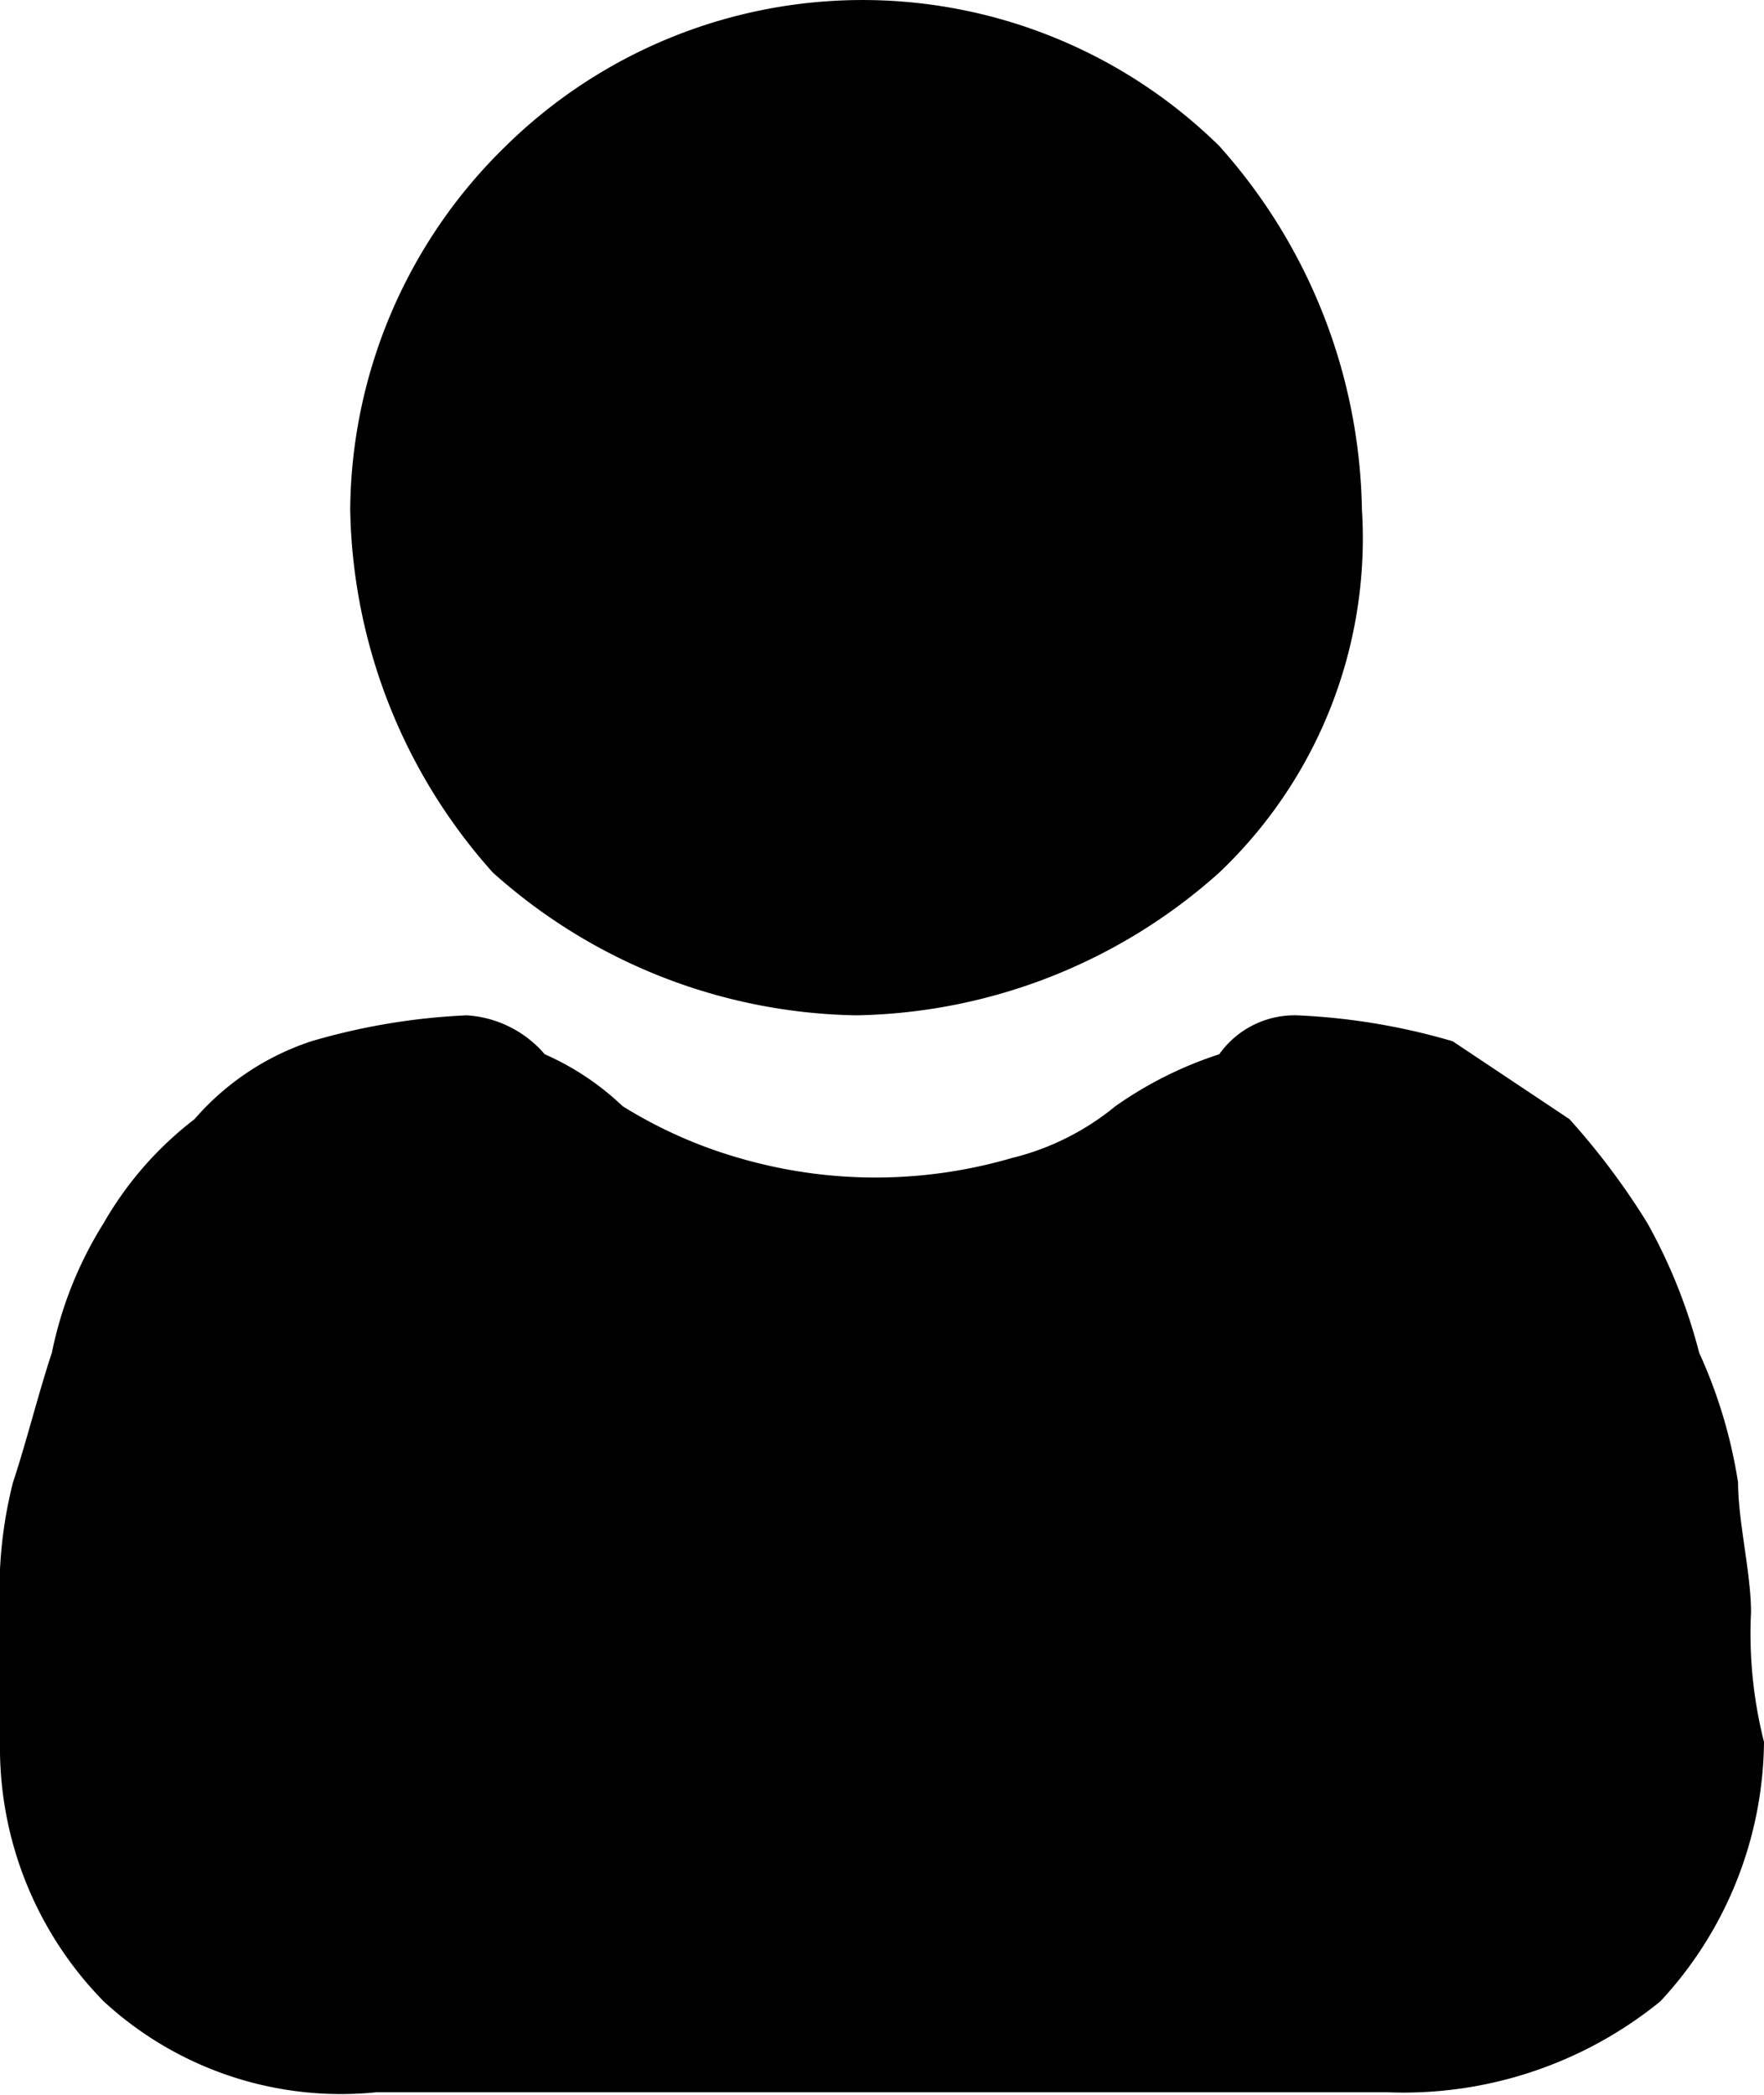 <svg xmlns="http://www.w3.org/2000/svg" width="13.6" height="16.144" viewBox="0 0 13.6 16.144"><g transform="translate(0 0.025)"><path d="M6.6,7.8A4.3,4.3,0,0,0,9.4,6.7a3.552,3.552,0,0,0,1.1-2.8A4.3,4.3,0,0,0,9.4,1.1a3.924,3.924,0,0,0-5.5,0h0A3.949,3.949,0,0,0,2.7,3.9,4.3,4.3,0,0,0,3.8,6.7,4.3,4.3,0,0,0,6.6,7.8Z"/><path d="M13.5,12.4c0-.3-.1-.7-.1-1a3.81,3.81,0,0,0-.3-1,4.179,4.179,0,0,0-.4-1,5.547,5.547,0,0,0-.6-.8L11.2,8A5.019,5.019,0,0,0,10,7.8a.713.713,0,0,0-.6.3,2.994,2.994,0,0,0-.8.4,2.01,2.01,0,0,1-.8.4,3.75,3.75,0,0,1-2.1,0,3.552,3.552,0,0,1-.9-.4,2.092,2.092,0,0,0-.6-.4.864.864,0,0,0-.6-.3A5.019,5.019,0,0,0,2.4,8a2.034,2.034,0,0,0-.9.6,2.7,2.7,0,0,0-.7.8,3,3,0,0,0-.4,1c-.1.3-.2.7-.3,1a3.4,3.4,0,0,0-.1,1v1a2.792,2.792,0,0,0,.8,2,2.7,2.7,0,0,0,2.1.7h7.8a3.139,3.139,0,0,0,2.1-.7,2.973,2.973,0,0,0,.8-2A3.4,3.4,0,0,1,13.5,12.4Z"/></g></svg>